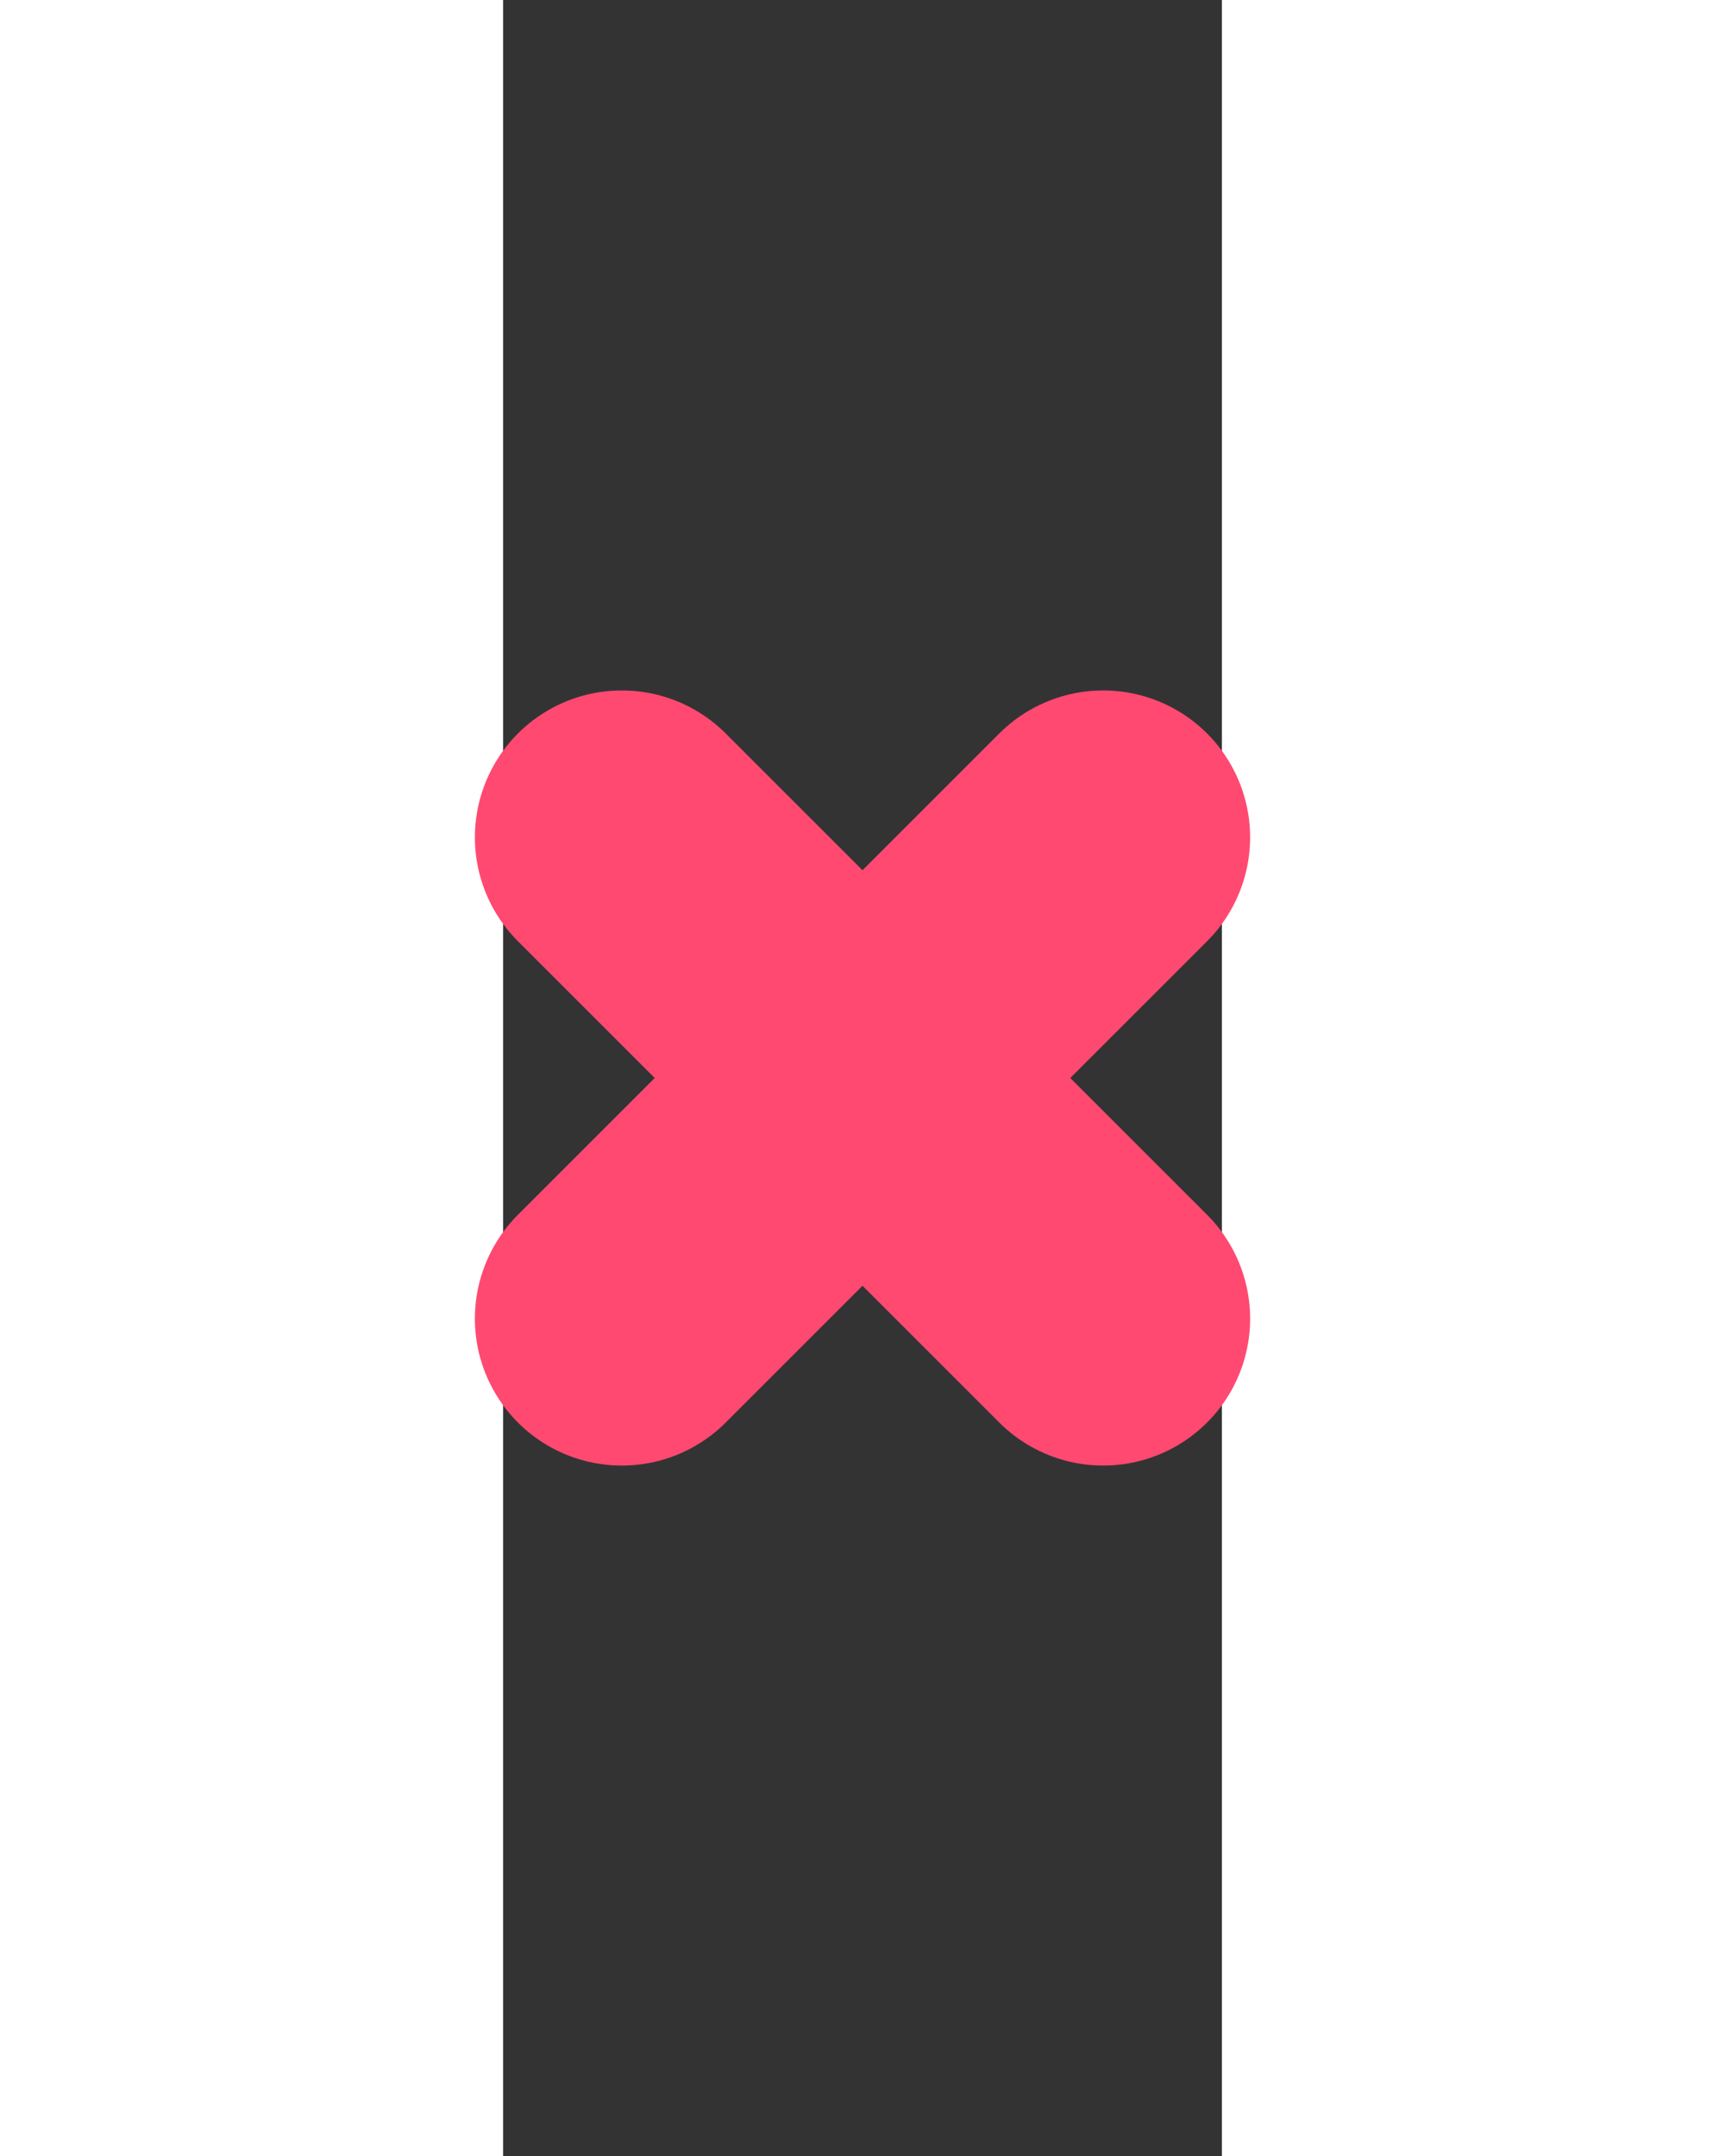 <svg height="50" viewBox="-25 -50 100 300" width="40" xmlns="http://www.w3.org/2000/svg"><rect x="-25" y="-50" width="100" height="300" fill="#333333" stroke="none"/><g fill="#f4f4f7" stroke="#ff4971" stroke-linecap="round" stroke-width="40.885"><path d="m-8.486 66.514 66.973 66.973"/><path d="m58.486 66.514-66.973 66.973"/></g></svg>